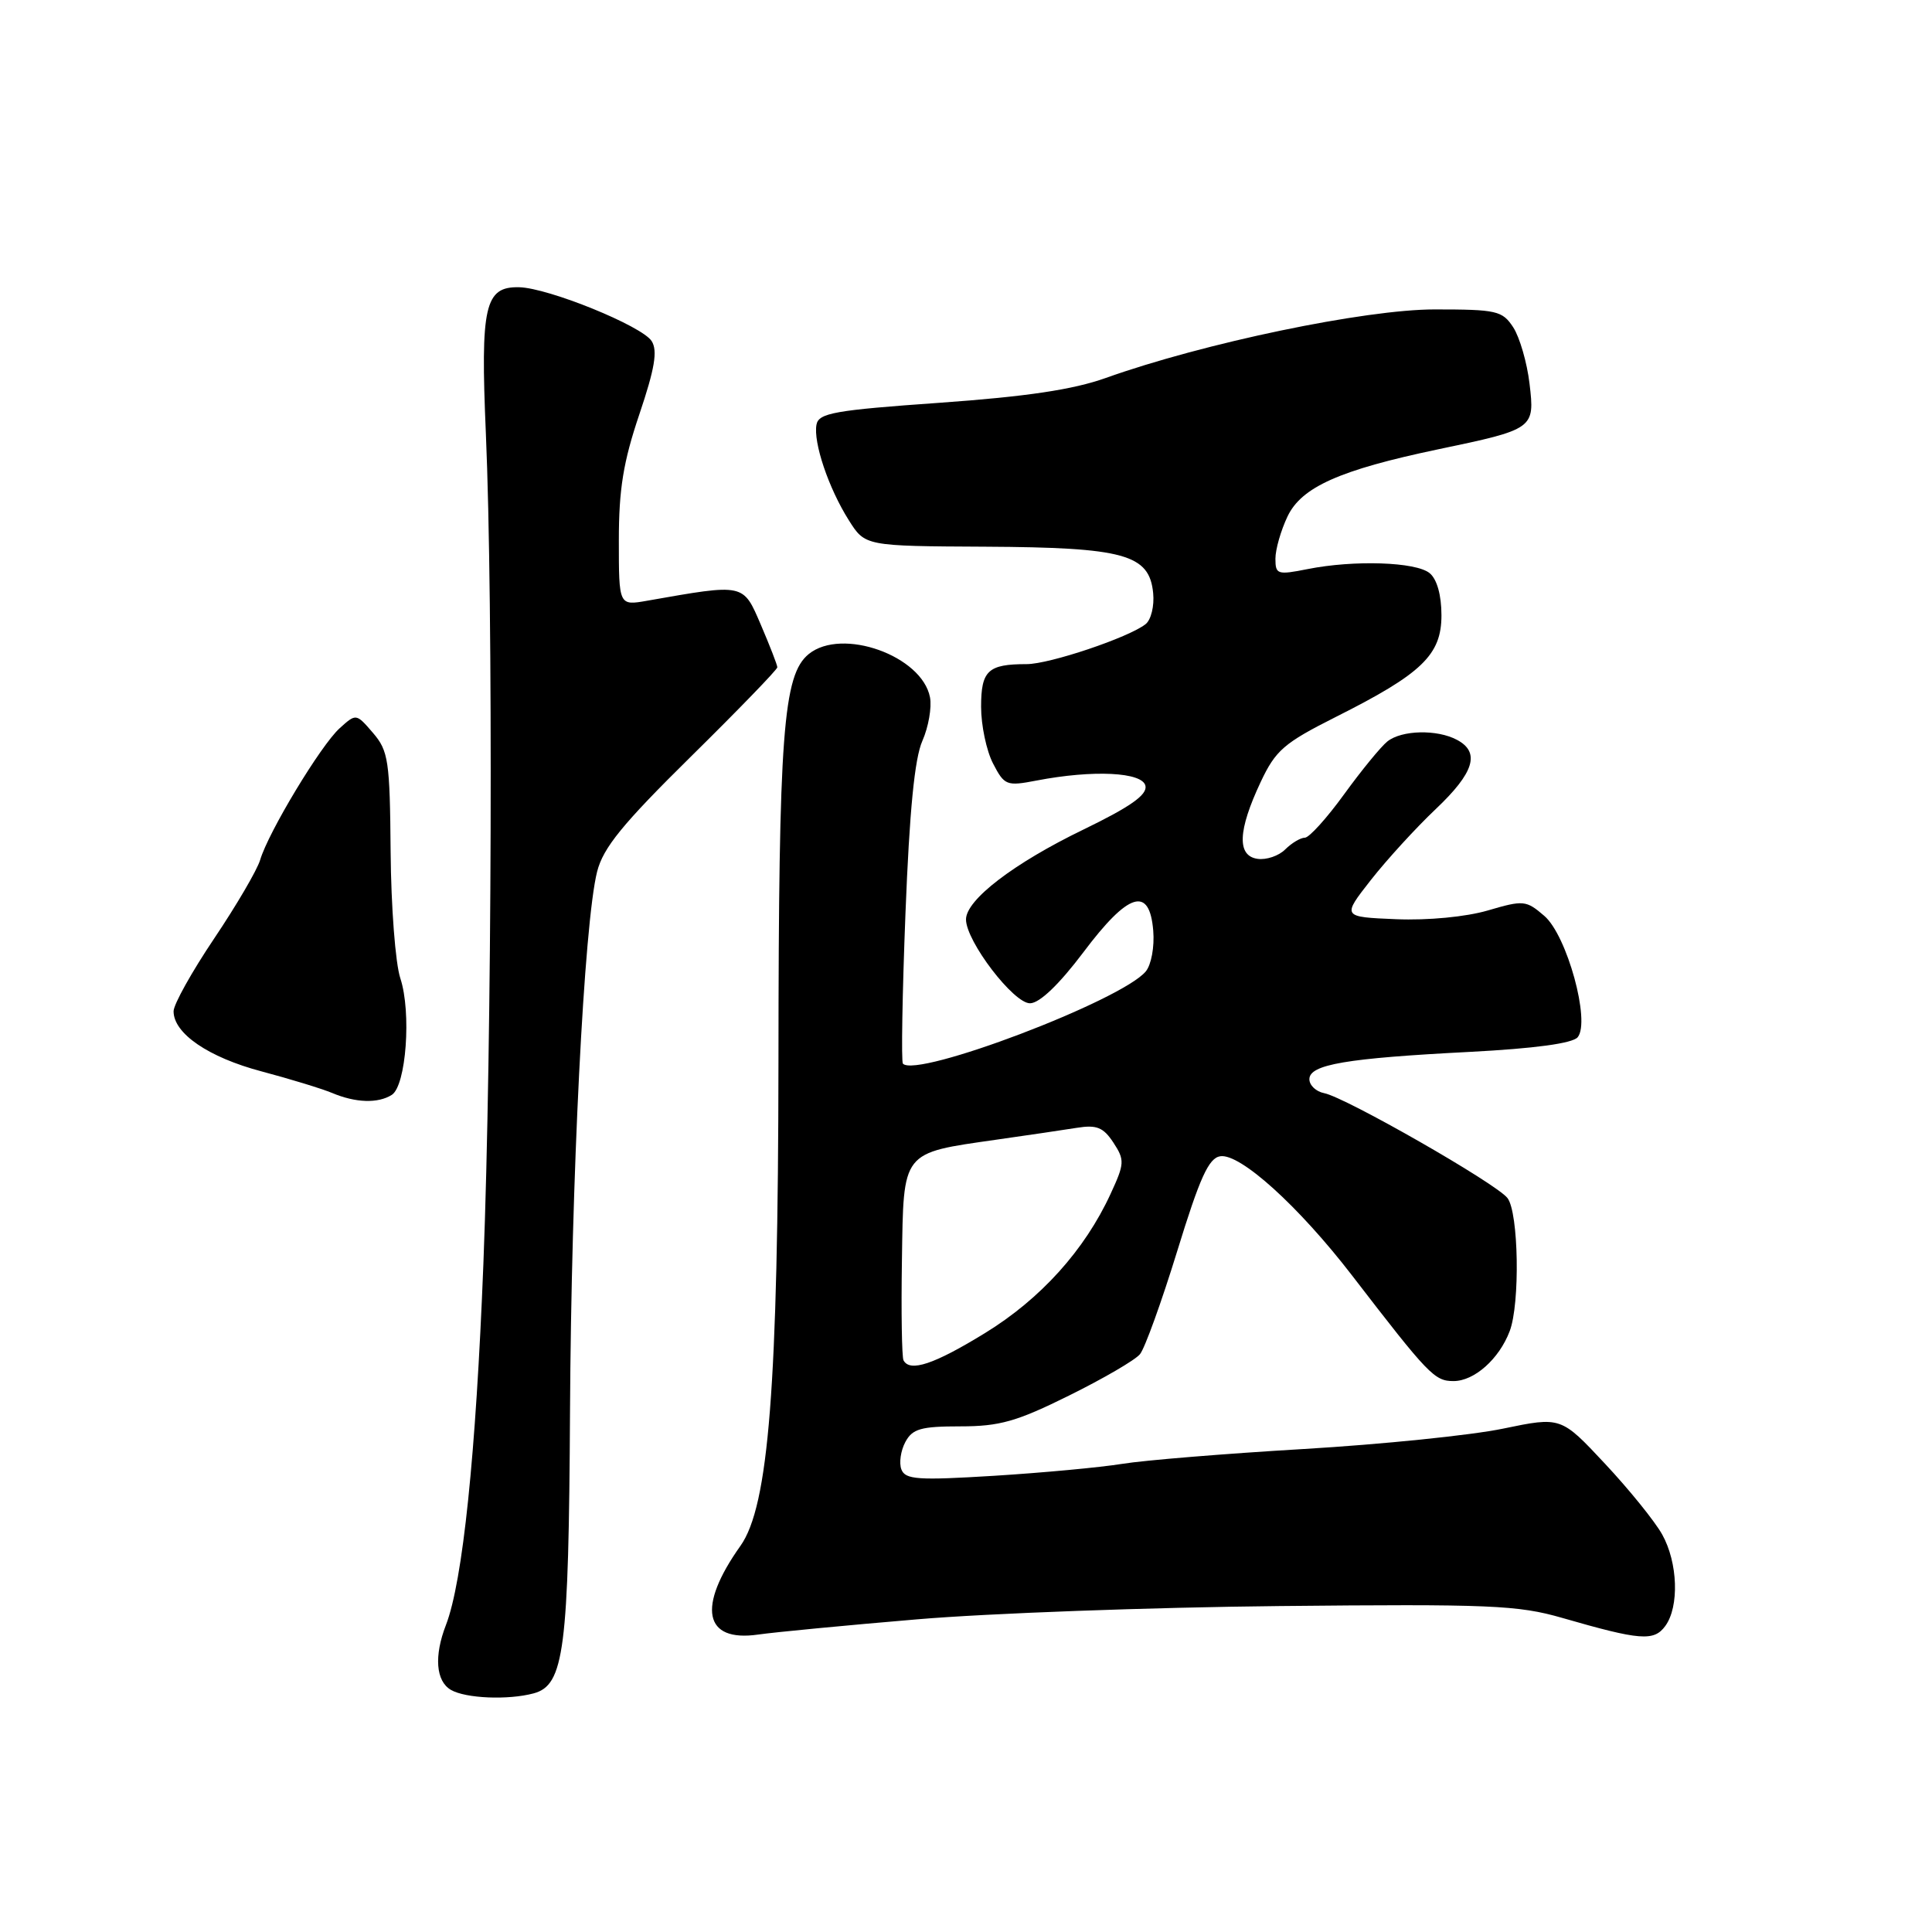 <?xml version="1.0" encoding="UTF-8" standalone="no"?>
<!DOCTYPE svg PUBLIC "-//W3C//DTD SVG 1.1//EN" "http://www.w3.org/Graphics/SVG/1.1/DTD/svg11.dtd" >
<svg xmlns="http://www.w3.org/2000/svg" xmlns:xlink="http://www.w3.org/1999/xlink" version="1.1" viewBox="0 0 256 256">
 <g >
 <path fill="currentColor"
d=" M 70.71 224.38 C 74.76 223.29 75.36 218.64 75.53 187.00 C 75.69 156.23 77.39 122.36 79.12 115.50 C 79.93 112.32 82.47 109.20 91.57 100.23 C 97.85 94.04 103.00 88.72 103.00 88.42 C 103.00 88.12 102.02 85.60 100.83 82.82 C 98.44 77.26 98.73 77.32 85.75 79.60 C 82.00 80.26 82.00 80.26 82.00 71.60 C 82.00 64.83 82.59 61.20 84.71 54.92 C 86.76 48.85 87.16 46.48 86.35 45.20 C 85.09 43.20 72.67 38.15 68.79 38.06 C 64.23 37.96 63.65 40.53 64.38 57.44 C 65.36 80.09 65.19 138.15 64.05 167.50 C 63.06 192.76 61.32 209.55 59.09 215.32 C 57.50 219.42 57.75 222.76 59.75 223.92 C 61.70 225.05 67.32 225.29 70.71 224.38 Z  M 121.53 214.57 C 130.90 213.77 152.50 212.98 169.53 212.81 C 197.43 212.53 201.14 212.69 207.00 214.38 C 217.36 217.37 219.15 217.51 220.66 215.45 C 222.53 212.89 222.33 207.06 220.25 203.33 C 219.29 201.60 215.88 197.38 212.67 193.95 C 206.84 187.71 206.84 187.71 199.17 189.30 C 194.95 190.18 183.06 191.39 172.75 192.00 C 162.43 192.61 151.61 193.49 148.69 193.97 C 145.78 194.44 138.14 195.15 131.72 195.55 C 121.63 196.17 119.96 196.06 119.44 194.71 C 119.11 193.86 119.35 192.22 119.96 191.08 C 120.90 189.32 122.02 189.00 127.25 189.00 C 132.46 189.00 134.71 188.36 141.65 184.92 C 146.18 182.68 150.41 180.22 151.05 179.44 C 151.69 178.67 153.91 172.52 155.99 165.77 C 158.98 156.04 160.16 153.44 161.69 153.21 C 164.32 152.80 172.08 159.82 179.15 169.00 C 189.31 182.20 190.08 183.00 192.60 183.00 C 195.35 183.00 198.64 180.08 200.04 176.39 C 201.43 172.74 201.23 160.68 199.75 158.75 C 198.28 156.83 178.29 145.40 175.46 144.85 C 174.38 144.64 173.50 143.81 173.50 143.00 C 173.50 141.05 178.39 140.22 194.76 139.38 C 203.38 138.93 208.37 138.25 209.05 137.44 C 210.77 135.36 207.64 123.95 204.63 121.36 C 202.22 119.29 201.88 119.25 197.15 120.64 C 194.24 121.49 189.24 121.97 185.00 121.80 C 177.81 121.50 177.81 121.50 181.65 116.60 C 183.77 113.90 187.64 109.67 190.25 107.20 C 195.34 102.38 196.16 99.69 193.07 98.04 C 190.43 96.62 185.72 96.73 183.83 98.25 C 182.97 98.94 180.39 102.09 178.10 105.25 C 175.81 108.41 173.47 111.00 172.90 111.00 C 172.33 111.00 171.16 111.70 170.30 112.55 C 169.45 113.41 167.79 113.97 166.63 113.80 C 163.88 113.41 164.02 110.05 167.05 103.61 C 169.03 99.41 170.13 98.46 176.98 95.01 C 188.43 89.26 191.00 86.78 191.00 81.53 C 191.00 78.87 190.41 76.75 189.44 75.95 C 187.64 74.45 179.41 74.18 173.25 75.41 C 169.27 76.20 169.00 76.12 169.00 74.03 C 169.00 72.80 169.72 70.29 170.60 68.44 C 172.45 64.54 177.51 62.28 190.50 59.55 C 203.31 56.87 203.38 56.82 202.67 50.83 C 202.34 48.04 201.36 44.68 200.51 43.37 C 199.07 41.17 198.32 41.00 190.09 41.00 C 180.85 41.00 159.49 45.45 146.50 50.09 C 142.18 51.63 136.02 52.55 124.51 53.37 C 110.59 54.35 108.48 54.73 108.19 56.26 C 107.74 58.60 109.79 64.69 112.47 68.93 C 114.63 72.36 114.63 72.36 130.56 72.44 C 148.98 72.54 152.30 73.45 152.80 78.59 C 152.97 80.29 152.52 82.13 151.80 82.70 C 149.57 84.47 139.07 88.00 136.04 88.00 C 130.91 88.00 130.00 88.85 130.00 93.66 C 130.00 96.10 130.71 99.48 131.58 101.16 C 133.09 104.08 133.37 104.19 137.33 103.43 C 144.86 101.98 151.42 102.30 151.78 104.14 C 152.02 105.33 149.75 106.92 143.56 109.92 C 134.34 114.38 128.00 119.23 128.00 121.83 C 128.00 124.72 134.33 133.00 136.50 132.94 C 137.77 132.91 140.35 130.43 143.54 126.20 C 149.53 118.22 152.32 117.36 152.81 123.32 C 152.99 125.45 152.55 127.84 151.82 128.72 C 148.61 132.58 121.47 142.89 119.64 140.94 C 119.41 140.70 119.56 131.72 119.98 121.00 C 120.51 107.45 121.19 100.48 122.22 98.17 C 123.03 96.33 123.48 93.74 123.23 92.40 C 122.17 86.89 111.57 83.10 107.17 86.66 C 103.76 89.43 103.18 97.08 103.15 140.50 C 103.11 183.63 101.86 199.57 98.11 204.84 C 92.34 212.95 93.27 217.62 100.44 216.59 C 102.67 216.27 112.16 215.36 121.53 214.57 Z  M 51.91 145.08 C 53.82 143.87 54.53 134.14 53.05 129.64 C 52.39 127.67 51.82 120.13 51.76 112.88 C 51.66 100.78 51.47 99.50 49.42 97.11 C 47.19 94.52 47.19 94.52 44.99 96.51 C 42.50 98.77 35.56 110.26 34.47 113.95 C 34.07 115.29 31.32 119.98 28.37 124.37 C 25.42 128.76 23.00 133.09 23.00 134.00 C 23.00 136.94 27.62 140.10 34.64 141.96 C 38.41 142.96 42.62 144.25 44.00 144.82 C 47.13 146.14 50.08 146.23 51.91 145.08 Z  M 119.72 180.25 C 119.50 179.84 119.40 173.88 119.51 167.00 C 119.73 152.39 119.38 152.83 132.05 151.01 C 136.15 150.43 140.94 149.72 142.70 149.44 C 145.32 149.02 146.20 149.38 147.53 151.40 C 149.04 153.71 149.02 154.17 147.16 158.19 C 143.73 165.64 137.89 172.12 130.50 176.65 C 123.77 180.78 120.57 181.85 119.72 180.25 Z "/>
</g>
</svg>